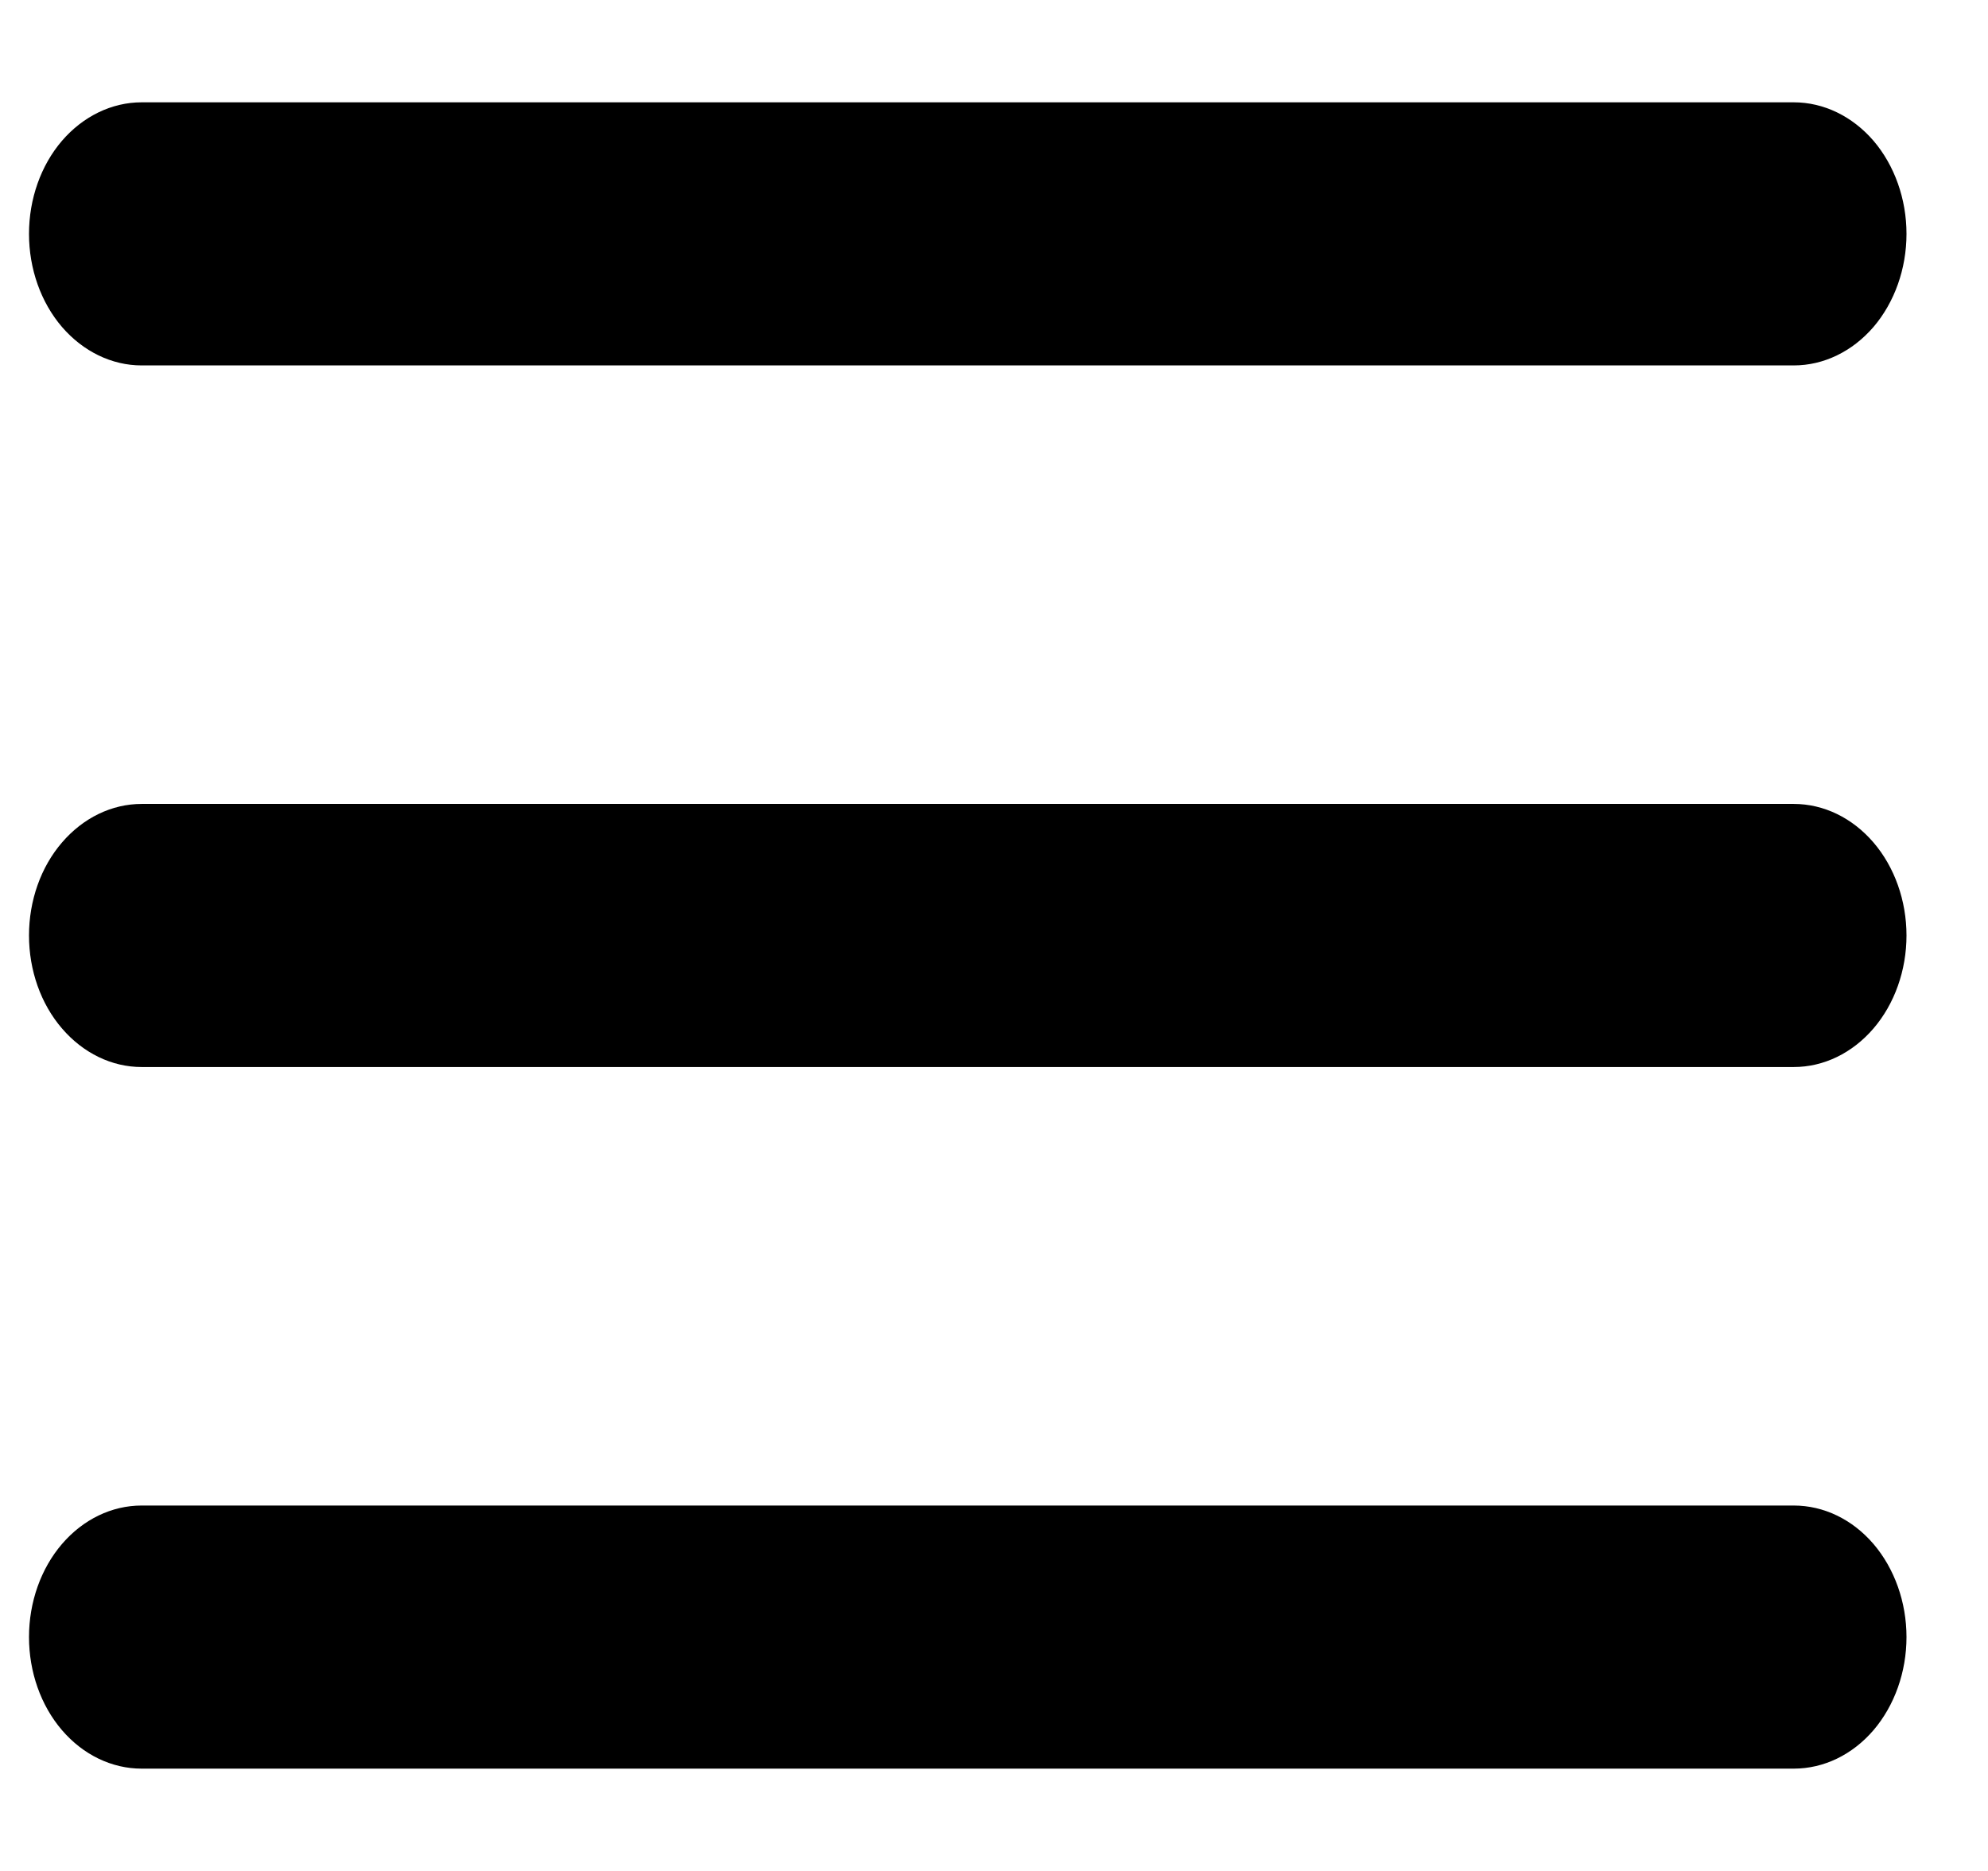<svg width="17" height="16" viewBox="0 0 17 16" fill="none" xmlns="http://www.w3.org/2000/svg">
<path d="M16.303 8C16.303 8.298 16.201 8.585 16.021 8.795C15.84 9.006 15.595 9.125 15.339 9.125H1.211C0.956 9.125 0.711 9.006 0.53 8.795C0.349 8.585 0.248 8.298 0.248 8C0.248 7.702 0.349 7.415 0.53 7.205C0.711 6.994 0.956 6.875 1.211 6.875H15.339C15.595 6.875 15.84 6.994 16.021 7.205C16.201 7.415 16.303 7.702 16.303 8ZM1.211 3.125H15.339C15.595 3.125 15.84 3.006 16.021 2.796C16.201 2.585 16.303 2.298 16.303 2C16.303 1.702 16.201 1.415 16.021 1.204C15.84 0.994 15.595 0.875 15.339 0.875H1.211C0.956 0.875 0.711 0.994 0.53 1.204C0.349 1.415 0.248 1.702 0.248 2C0.248 2.298 0.349 2.585 0.53 2.796C0.711 3.006 0.956 3.125 1.211 3.125ZM15.339 12.875H1.211C0.956 12.875 0.711 12.993 0.53 13.204C0.349 13.415 0.248 13.702 0.248 14C0.248 14.298 0.349 14.585 0.53 14.796C0.711 15.007 0.956 15.125 1.211 15.125H15.339C15.595 15.125 15.84 15.007 16.021 14.796C16.201 14.585 16.303 14.298 16.303 14C16.303 13.702 16.201 13.415 16.021 13.204C15.84 12.993 15.595 12.875 15.339 12.875Z" fill="black"/>
</svg>
